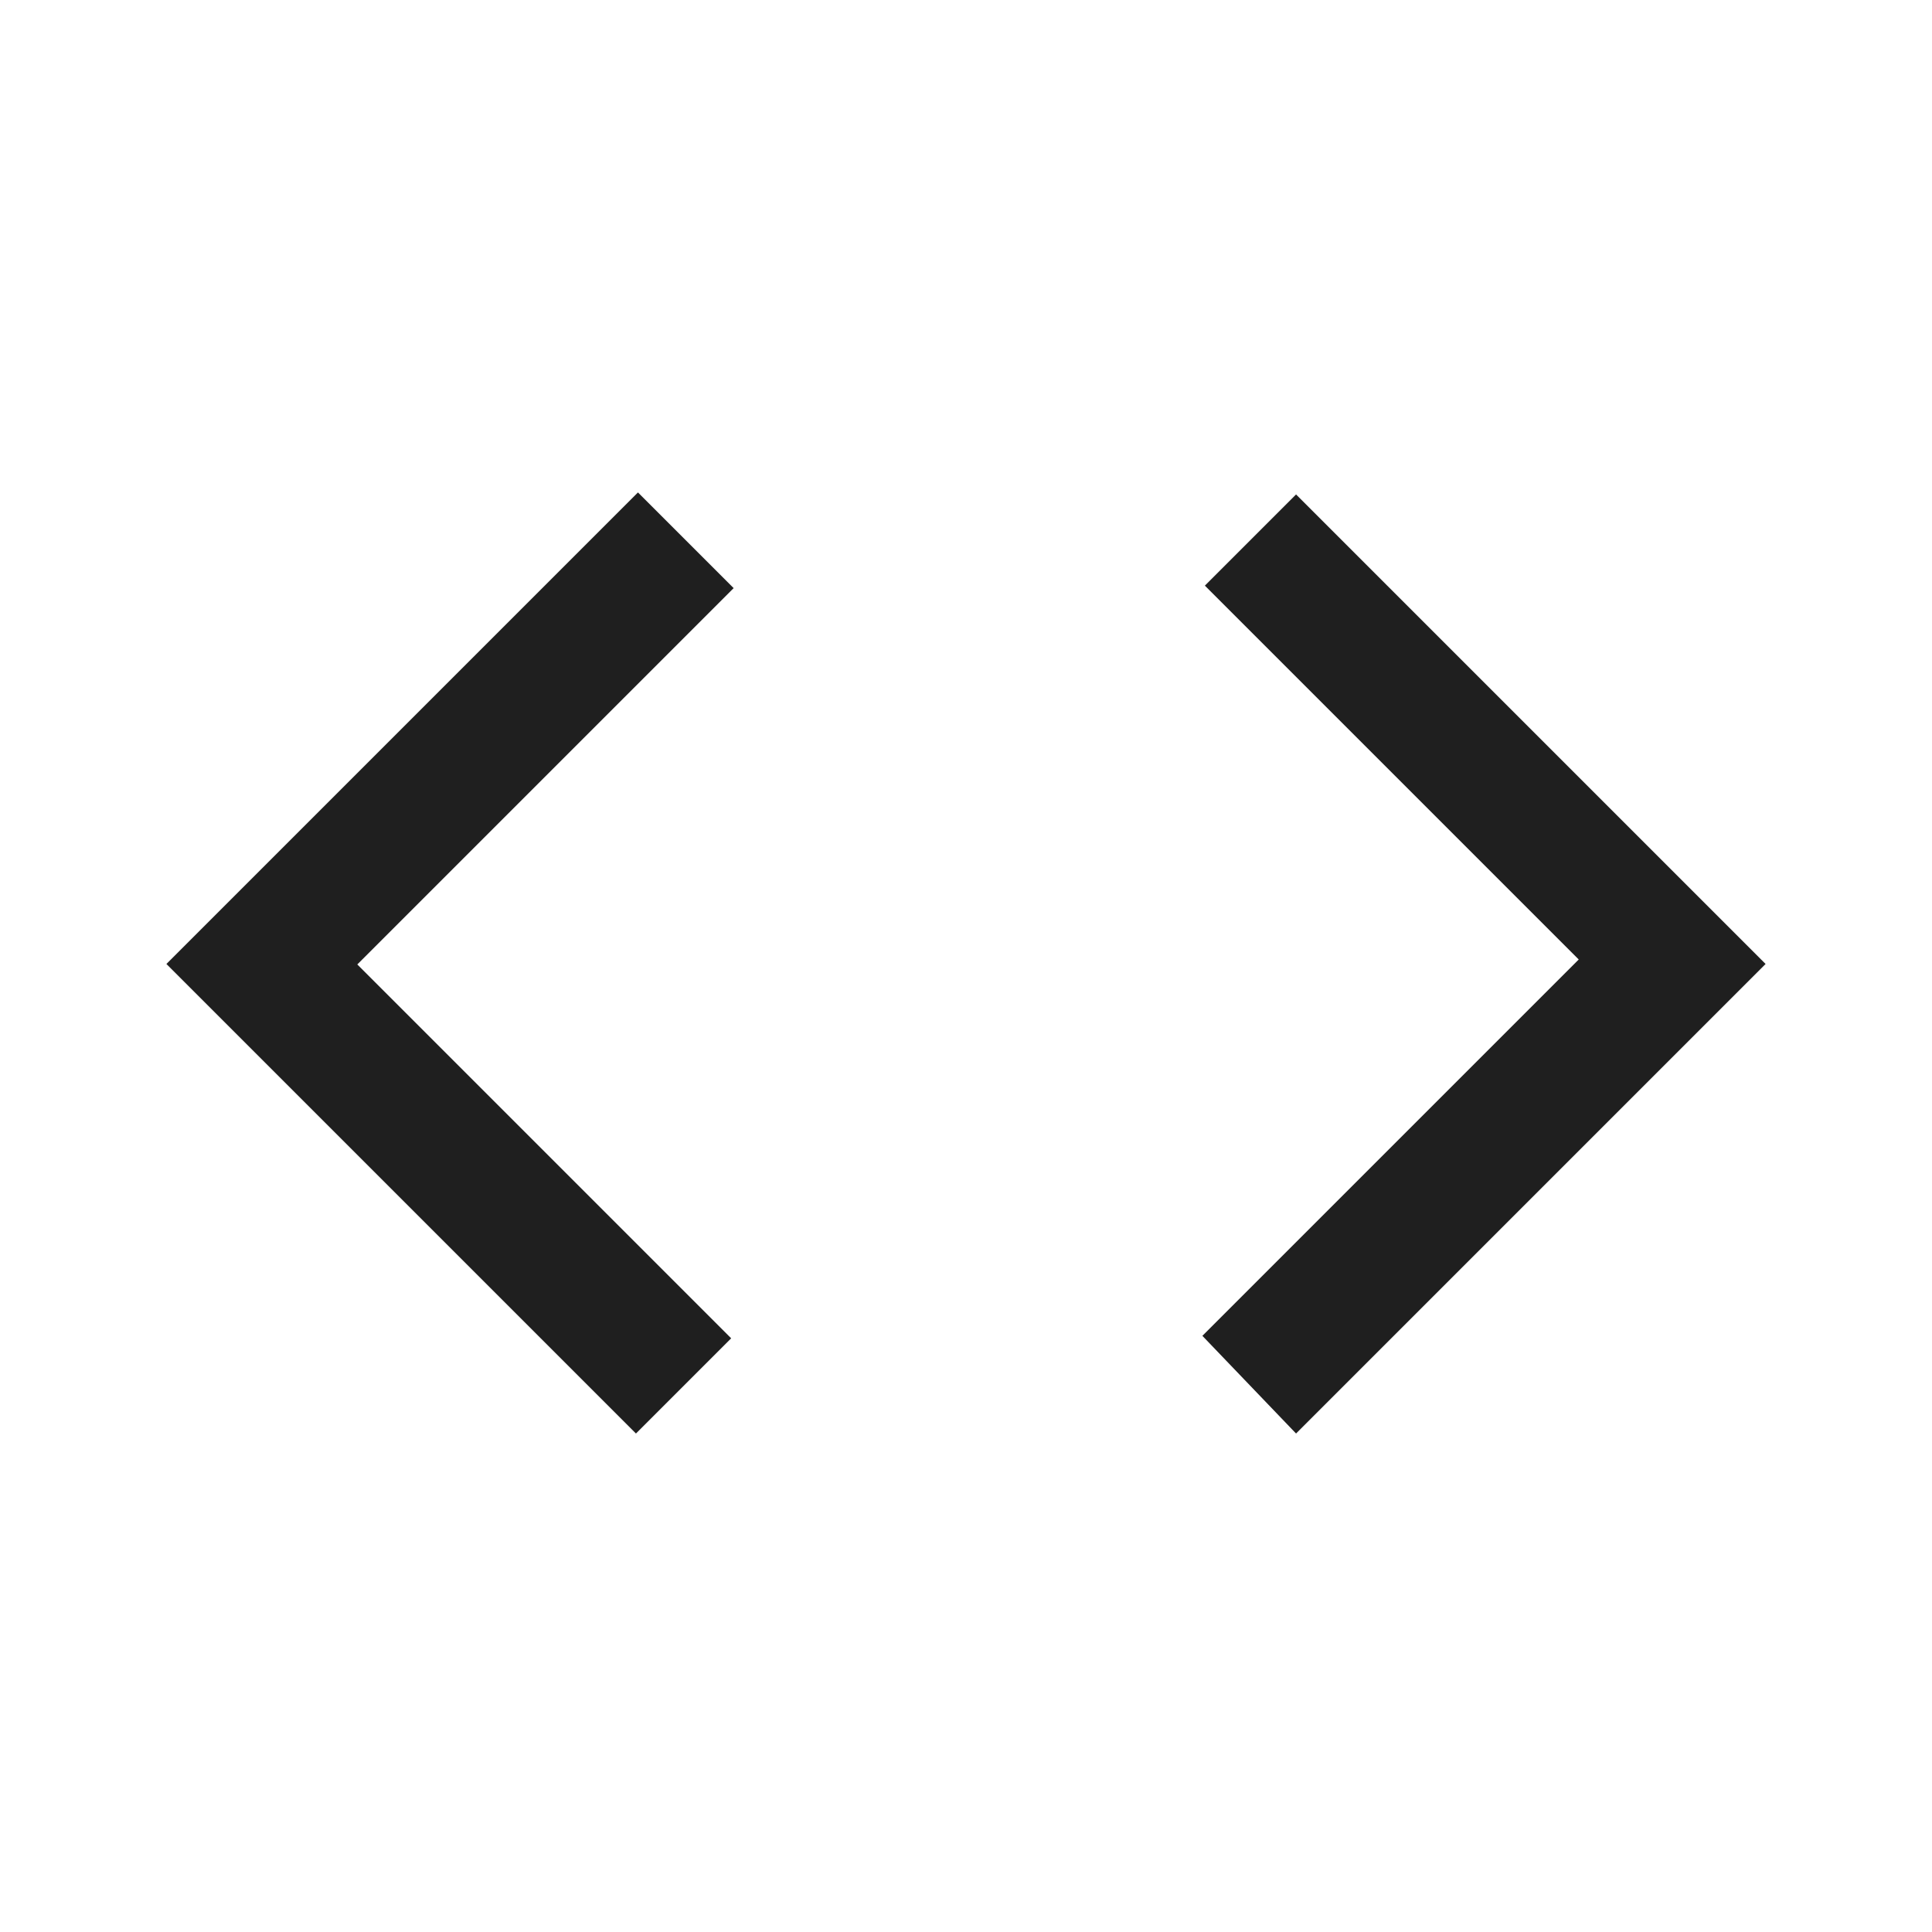 <svg class="code-icon {{ icon_classes }}" xmlns="http://www.w3.org/2000/svg" height="24px" viewBox="0 -960 960 960" width="24px" fill="#1f1f1f"><path d="M316-247.69 82.69-481 317-715.31l47.54 47.54-187 187L363.31-295 316-247.69Zm328 0-46.54-48.54 187-187L598.69-669 644-714.31 877.31-481 644-247.69Z"/></svg>
